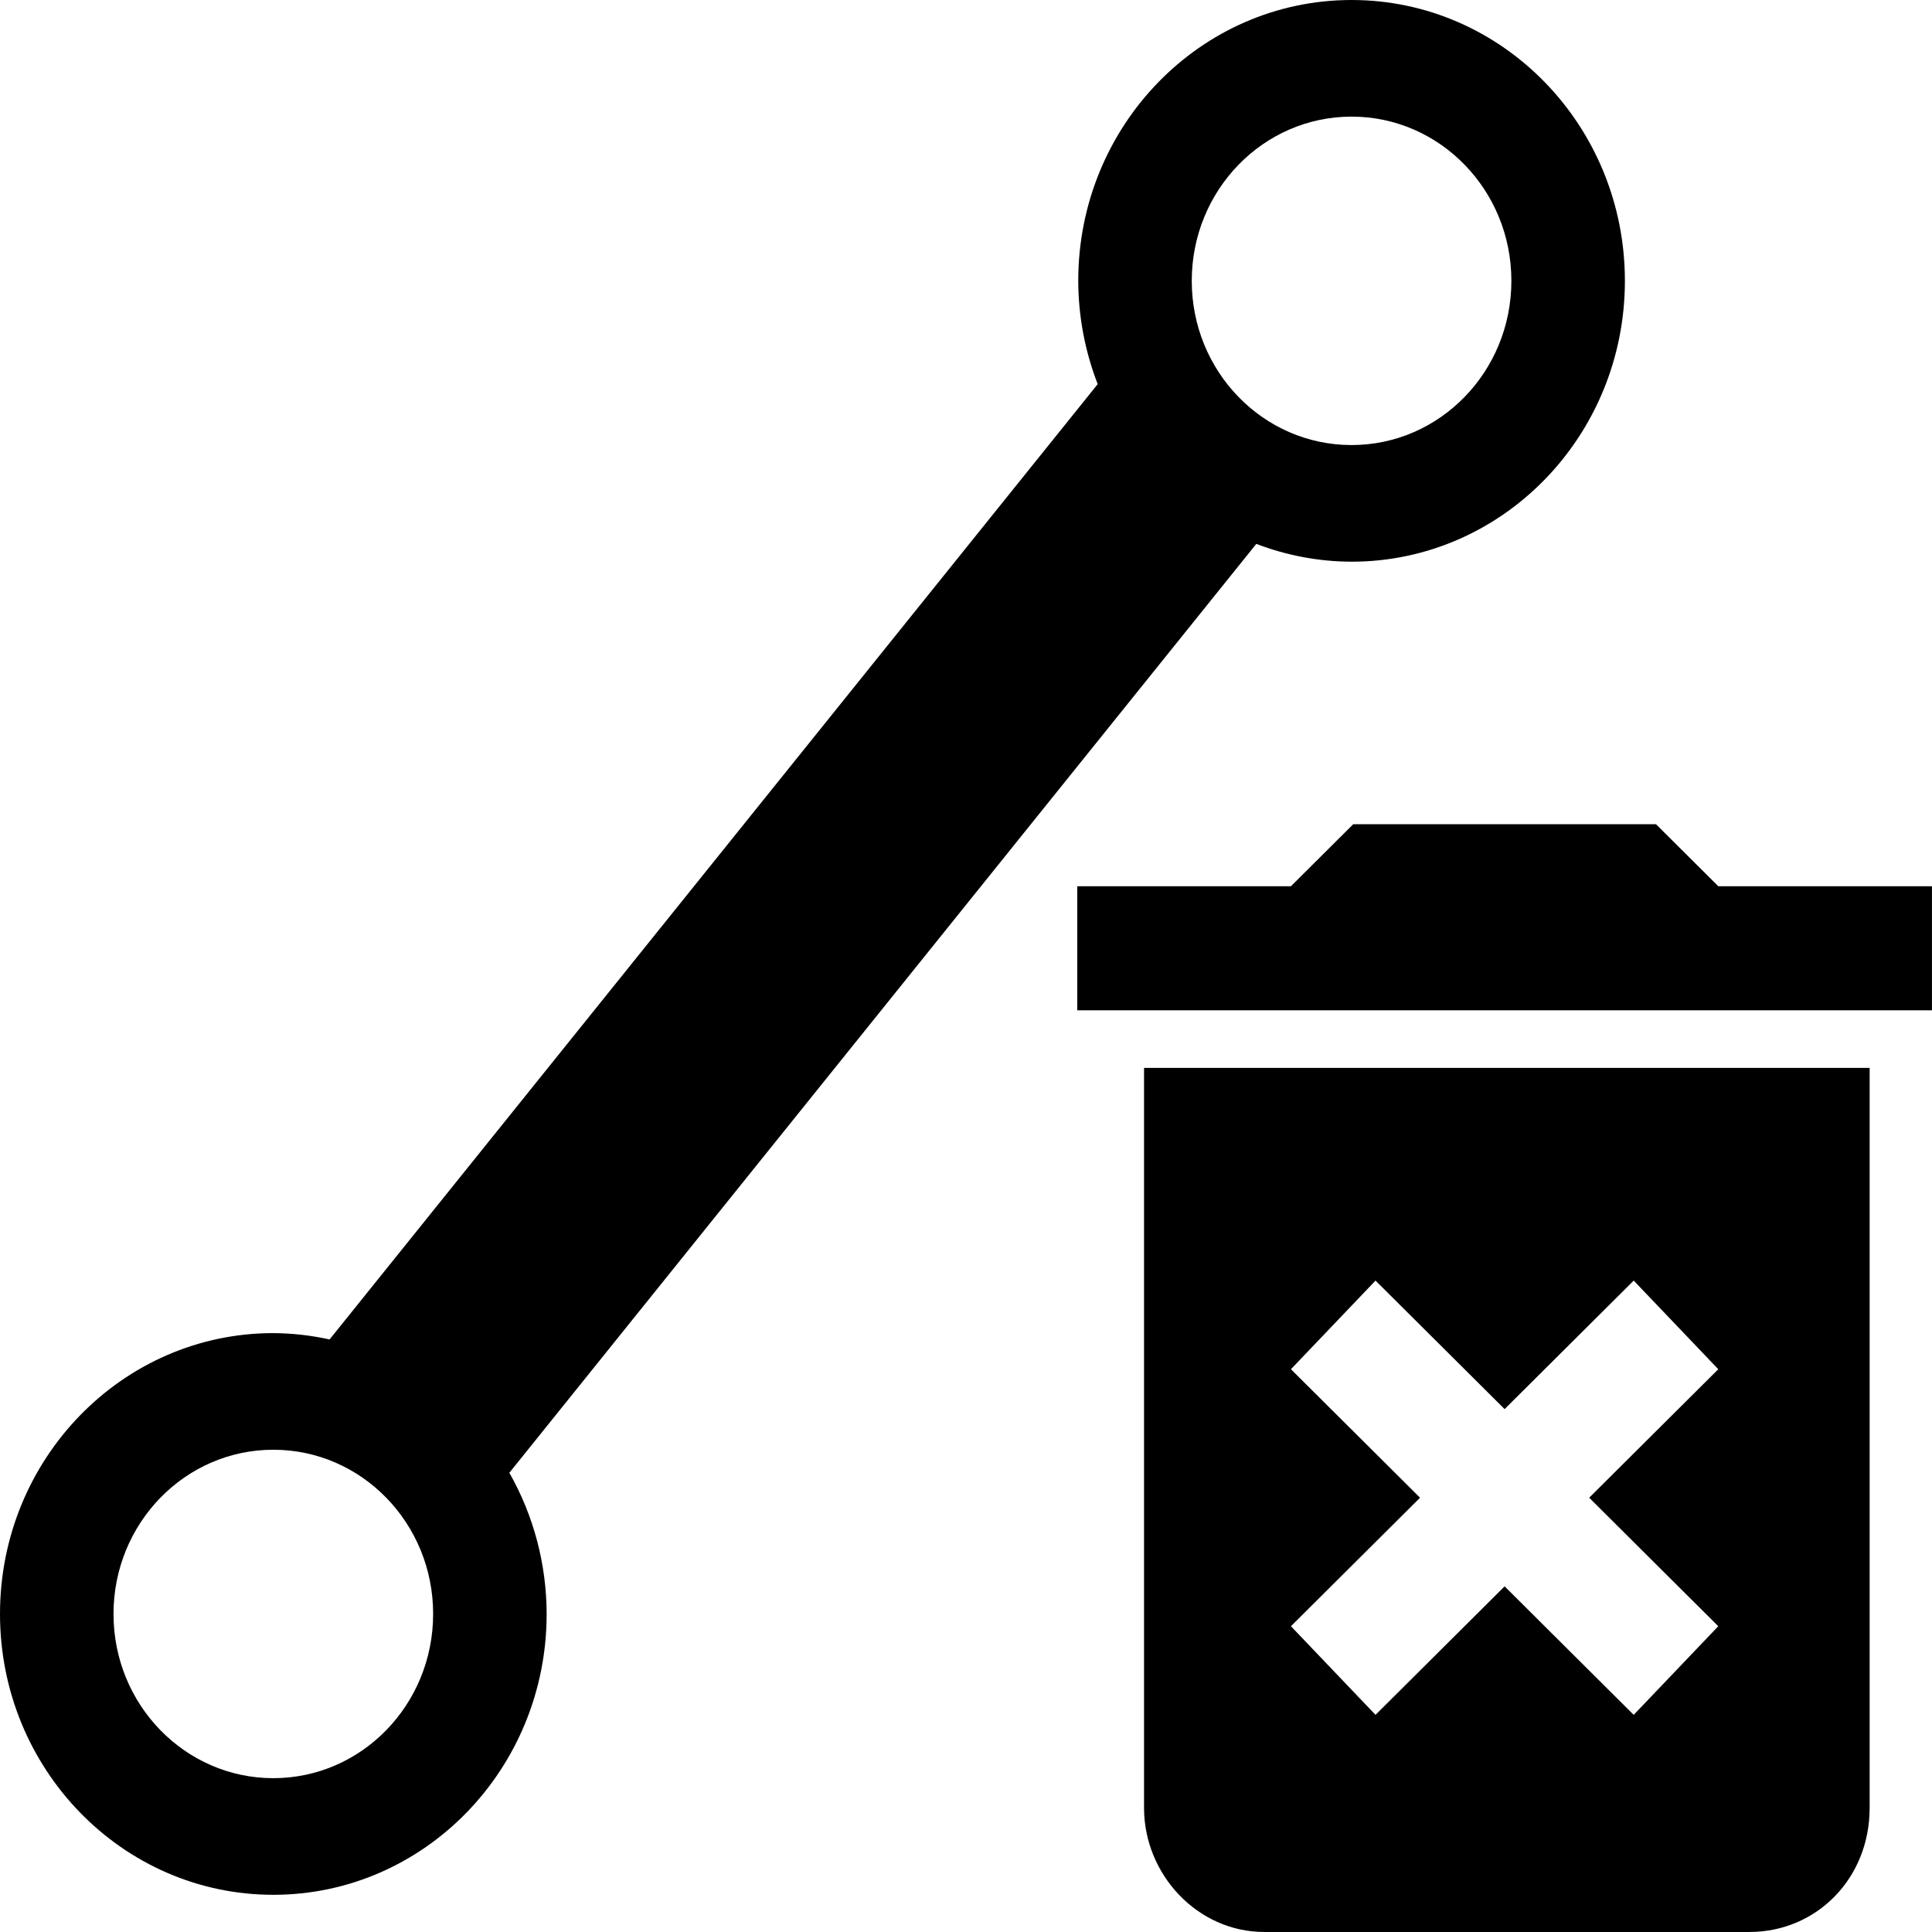 <?xml version="1.0" encoding="UTF-8" standalone="no"?>
<!-- Created with Inkscape (http://www.inkscape.org/) -->

<svg
   xmlns:dc="http://purl.org/dc/elements/1.1/"
   xmlns:cc="http://creativecommons.org/ns#"
   xmlns:rdf="http://www.w3.org/1999/02/22-rdf-syntax-ns#"
   xmlns:svg="http://www.w3.org/2000/svg"
   xmlns="http://www.w3.org/2000/svg"
   xmlns:sodipodi="http://sodipodi.sourceforge.net/DTD/sodipodi-0.dtd"
   xmlns:inkscape="http://www.inkscape.org/namespaces/inkscape"
   width="1024"
   height="1024"
   viewBox="0 0 1024 1024"
   id="svg3353"
   version="1.1"
   inkscape:version="0.91 r13725"
   sodipodi:docname="remove-point.svg">
  <defs
     id="defs3355" />
  <sodipodi:namedview
     id="base"
     pagecolor="#ffffff"
     bordercolor="#666666"
     borderopacity="1.0"
     inkscape:pageopacity="0.0"
     inkscape:pageshadow="2"
     inkscape:zoom="0.35"
     inkscape:cx="224.59305"
     inkscape:cy="520"
     inkscape:document-units="px"
     inkscape:current-layer="layer1"
     showgrid="false"
     units="px"
     showguides="true"
     inkscape:guide-bbox="true"
     inkscape:window-width="1536"
     inkscape:window-height="801"
     inkscape:window-x="-8"
     inkscape:window-y="-8"
     inkscape:window-maximized="1">
    <sodipodi:guide
       position="0,512"
       orientation="0,1"
       id="guide3361"
       inkscape:label=""
       inkscape:color="rgb(0,0,255)" />
    <sodipodi:guide
       position="0,128"
       orientation="0,1"
       id="guide3363"
       inkscape:label=""
       inkscape:color="rgb(0,0,255)" />
    <sodipodi:guide
       position="0,256"
       orientation="0,1"
       id="guide3365"
       inkscape:label=""
       inkscape:color="rgb(0,0,255)" />
    <sodipodi:guide
       position="0,640"
       orientation="0,1"
       id="guide3367"
       inkscape:label=""
       inkscape:color="rgb(0,0,255)" />
    <sodipodi:guide
       position="0,384"
       orientation="0,1"
       id="guide3369"
       inkscape:label=""
       inkscape:color="rgb(0,0,255)" />
    <sodipodi:guide
       position="0,768"
       orientation="0,1"
       id="guide3371"
       inkscape:label=""
       inkscape:color="rgb(0,0,255)" />
    <sodipodi:guide
       position="0,896"
       orientation="0,1"
       id="guide3373"
       inkscape:label=""
       inkscape:color="rgb(0,0,255)" />
    <sodipodi:guide
       position="896,0"
       orientation="1,0"
       id="guide3375"
       inkscape:label=""
       inkscape:color="rgb(0,0,255)" />
    <sodipodi:guide
       position="128,0"
       orientation="1,0"
       id="guide3377"
       inkscape:label=""
       inkscape:color="rgb(0,0,255)" />
    <sodipodi:guide
       position="256,0"
       orientation="1,0"
       id="guide3379"
       inkscape:label=""
       inkscape:color="rgb(0,0,255)" />
    <sodipodi:guide
       position="384,0"
       orientation="1,0"
       id="guide3383"
       inkscape:label=""
       inkscape:color="rgb(0,0,255)" />
    <sodipodi:guide
       position="512,0"
       orientation="1,0"
       id="guide3385"
       inkscape:label=""
       inkscape:color="rgb(0,0,255)" />
    <sodipodi:guide
       position="640,0"
       orientation="1,0"
       id="guide3387"
       inkscape:label=""
       inkscape:color="rgb(0,0,255)" />
    <sodipodi:guide
       position="768,0"
       orientation="1,0"
       id="guide3389"
       inkscape:label=""
       inkscape:color="rgb(0,0,255)" />
  </sodipodi:namedview>
  <g
     inkscape:label="Vrstva 1"
     inkscape:groupmode="layer"
     id="layer1"
     transform="translate(0,-28.362)">
    <g
       transform="matrix(22.287,0,0,22.9,-14.582,-7.911)"
       id="g5-6"
       style="fill:#000000;fill-opacity:1" />
    <g
       transform="matrix(23.594,0,0,23.486,-37.751,-20.959)"
       id="g5">
      <path
         id="path13"
         d="m 40.2,22.1 -1.4,-1.4 -6.8,0 -1.4,1.4 -4.8,0 0,2.8 19.2,0 0,-2.8 -4.8,0 z m -9.6,10.9 1.9,-2 2.9,2.9 2.9,-2.9 1.9,2 -2.9,2.9 2.9,2.9 -1.9,2 -2.9,-2.9 -2.9,2.9 -1.9,-2 2.9,-2.9 -2.9,-2.9 z m -3.3,9.9 c 0,1.5 1.2,2.8 2.7,2.8 l 10.9,0 c 1.5,0 2.7,-1.2 2.7,-2.8 l 0,-16.7 -16.3,0 0,16.7 z M 31.962,2.1 c -3.391,0 -6.14,2.838 -6.14,6.338 0.002,0.798 0.151,1.589 0.437,2.331 L 9.004,32.328 C 8.588,32.236 8.165,32.188 7.74,32.185 4.349,32.185 1.6,35.023 1.6,38.523 c 0,3.5 2.749,6.338 6.14,6.338 3.391,0 6.14,-2.838 6.14,-6.338 -0.002,-1.12 -0.291,-2.219 -0.838,-3.186 L 29.822,14.374 c 0.685,0.264 1.409,0.4 2.14,0.402 3.391,0 6.14,-2.838 6.14,-6.338 0,-3.5 -2.749,-6.338 -6.14,-6.338 z m 0,2.632 c 1.983,-4.207e-4 3.591,1.659 3.59,3.706 4.08e-4,2.047 -1.607,3.706 -3.59,3.706 -1.983,4.21e-4 -3.591,-1.659 -3.59,-3.706 -4.08e-4,-2.047 1.607,-3.706 3.59,-3.706 z M 7.74,34.817 c 1.983,-4.21e-4 3.591,1.659 3.59,3.706 4.08e-4,2.047 -1.607,3.706 -3.59,3.706 -1.983,4.21e-4 -3.591,-1.659 -3.59,-3.706 -4.076e-4,-2.047 1.607,-3.706 3.59,-3.706 z" />
    </g>
  </g>
</svg>
